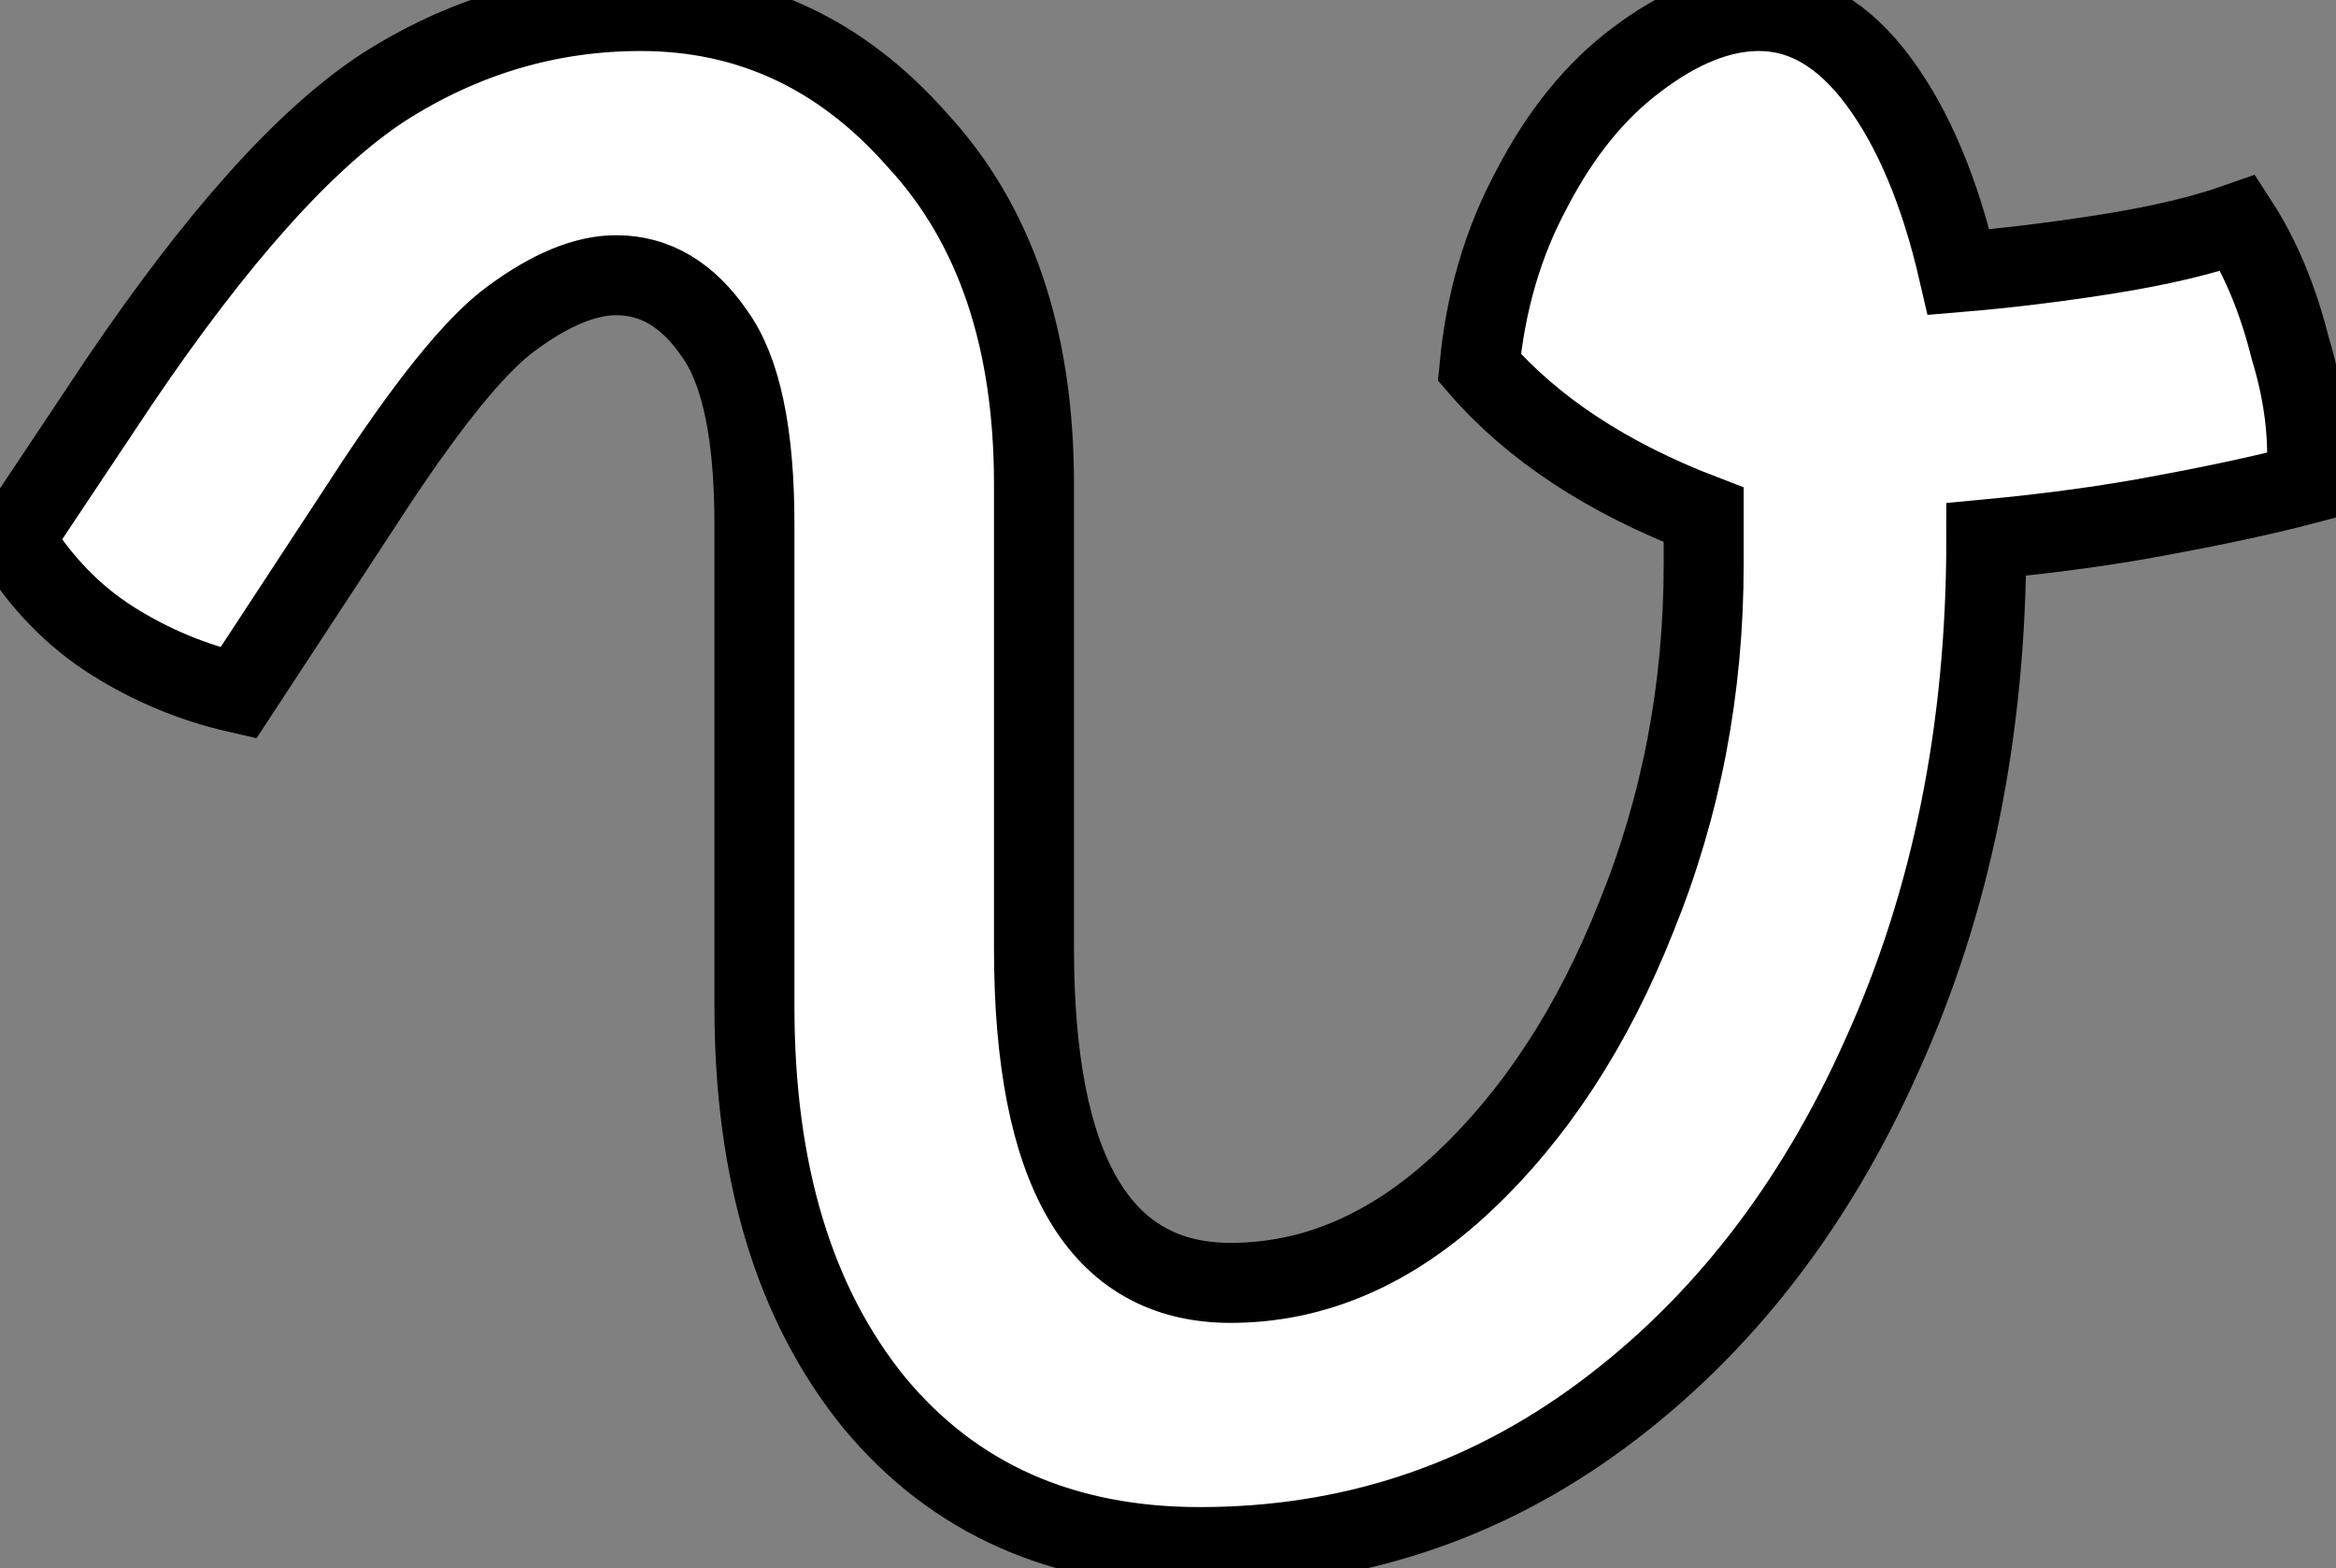 <svg width="73" height="49" viewBox="0 0 73 49" fill="none" stroke="black" stroke-width="2.5"  xmlns="http://www.w3.org/2000/svg">
<rect x="0" y="0" width="73" height="49" fill="#808080" stroke="none"/>
<path d="M7.448 21.656C6.04 21.336 4.728 20.792 3.512 20.024C2.296 19.256 1.272 18.2 0.44 16.856L3.704 11.96C6.776 7.416 9.528 4.344 11.96 2.744C14.456 1.144 17.144 0.344 20.024 0.344C23.416 0.344 26.296 1.688 28.664 4.376C31.096 7 32.312 10.584 32.312 15.128V29.624C32.312 36.6 34.36 40.088 38.456 40.088C41.08 40.088 43.512 39.032 45.752 36.92C47.992 34.808 49.784 32.056 51.128 28.664C52.536 25.208 53.24 21.528 53.24 17.624C53.24 17.112 53.24 16.6 53.24 16.088C50.232 14.936 47.896 13.4 46.232 11.48C46.424 9.432 46.968 7.576 47.864 5.912C48.76 4.184 49.848 2.84 51.128 1.88C52.472 0.856 53.752 0.344 54.968 0.344C56.376 0.344 57.624 1.08 58.712 2.552C59.8 4.024 60.632 6.008 61.208 8.504C62.744 8.376 64.312 8.184 65.912 7.928C67.512 7.672 68.856 7.352 69.944 6.968C70.648 8.056 71.192 9.368 71.576 10.904C72.024 12.376 72.184 13.784 72.056 15.128C70.84 15.448 69.368 15.768 67.64 16.088C65.976 16.408 64.12 16.664 62.072 16.856C62.072 22.808 60.984 28.184 58.808 32.984C56.696 37.72 53.784 41.464 50.072 44.216C46.36 46.968 42.168 48.344 37.496 48.344C33.208 48.344 29.816 46.84 27.32 43.832C24.824 40.76 23.576 36.632 23.576 31.448V16.376C23.576 13.56 23.16 11.576 22.328 10.424C21.496 9.208 20.472 8.6 19.256 8.6C18.296 8.6 17.208 9.048 15.992 9.944C14.84 10.776 13.272 12.728 11.288 15.8L7.448 21.656Z" fill="white"/>
</svg>
